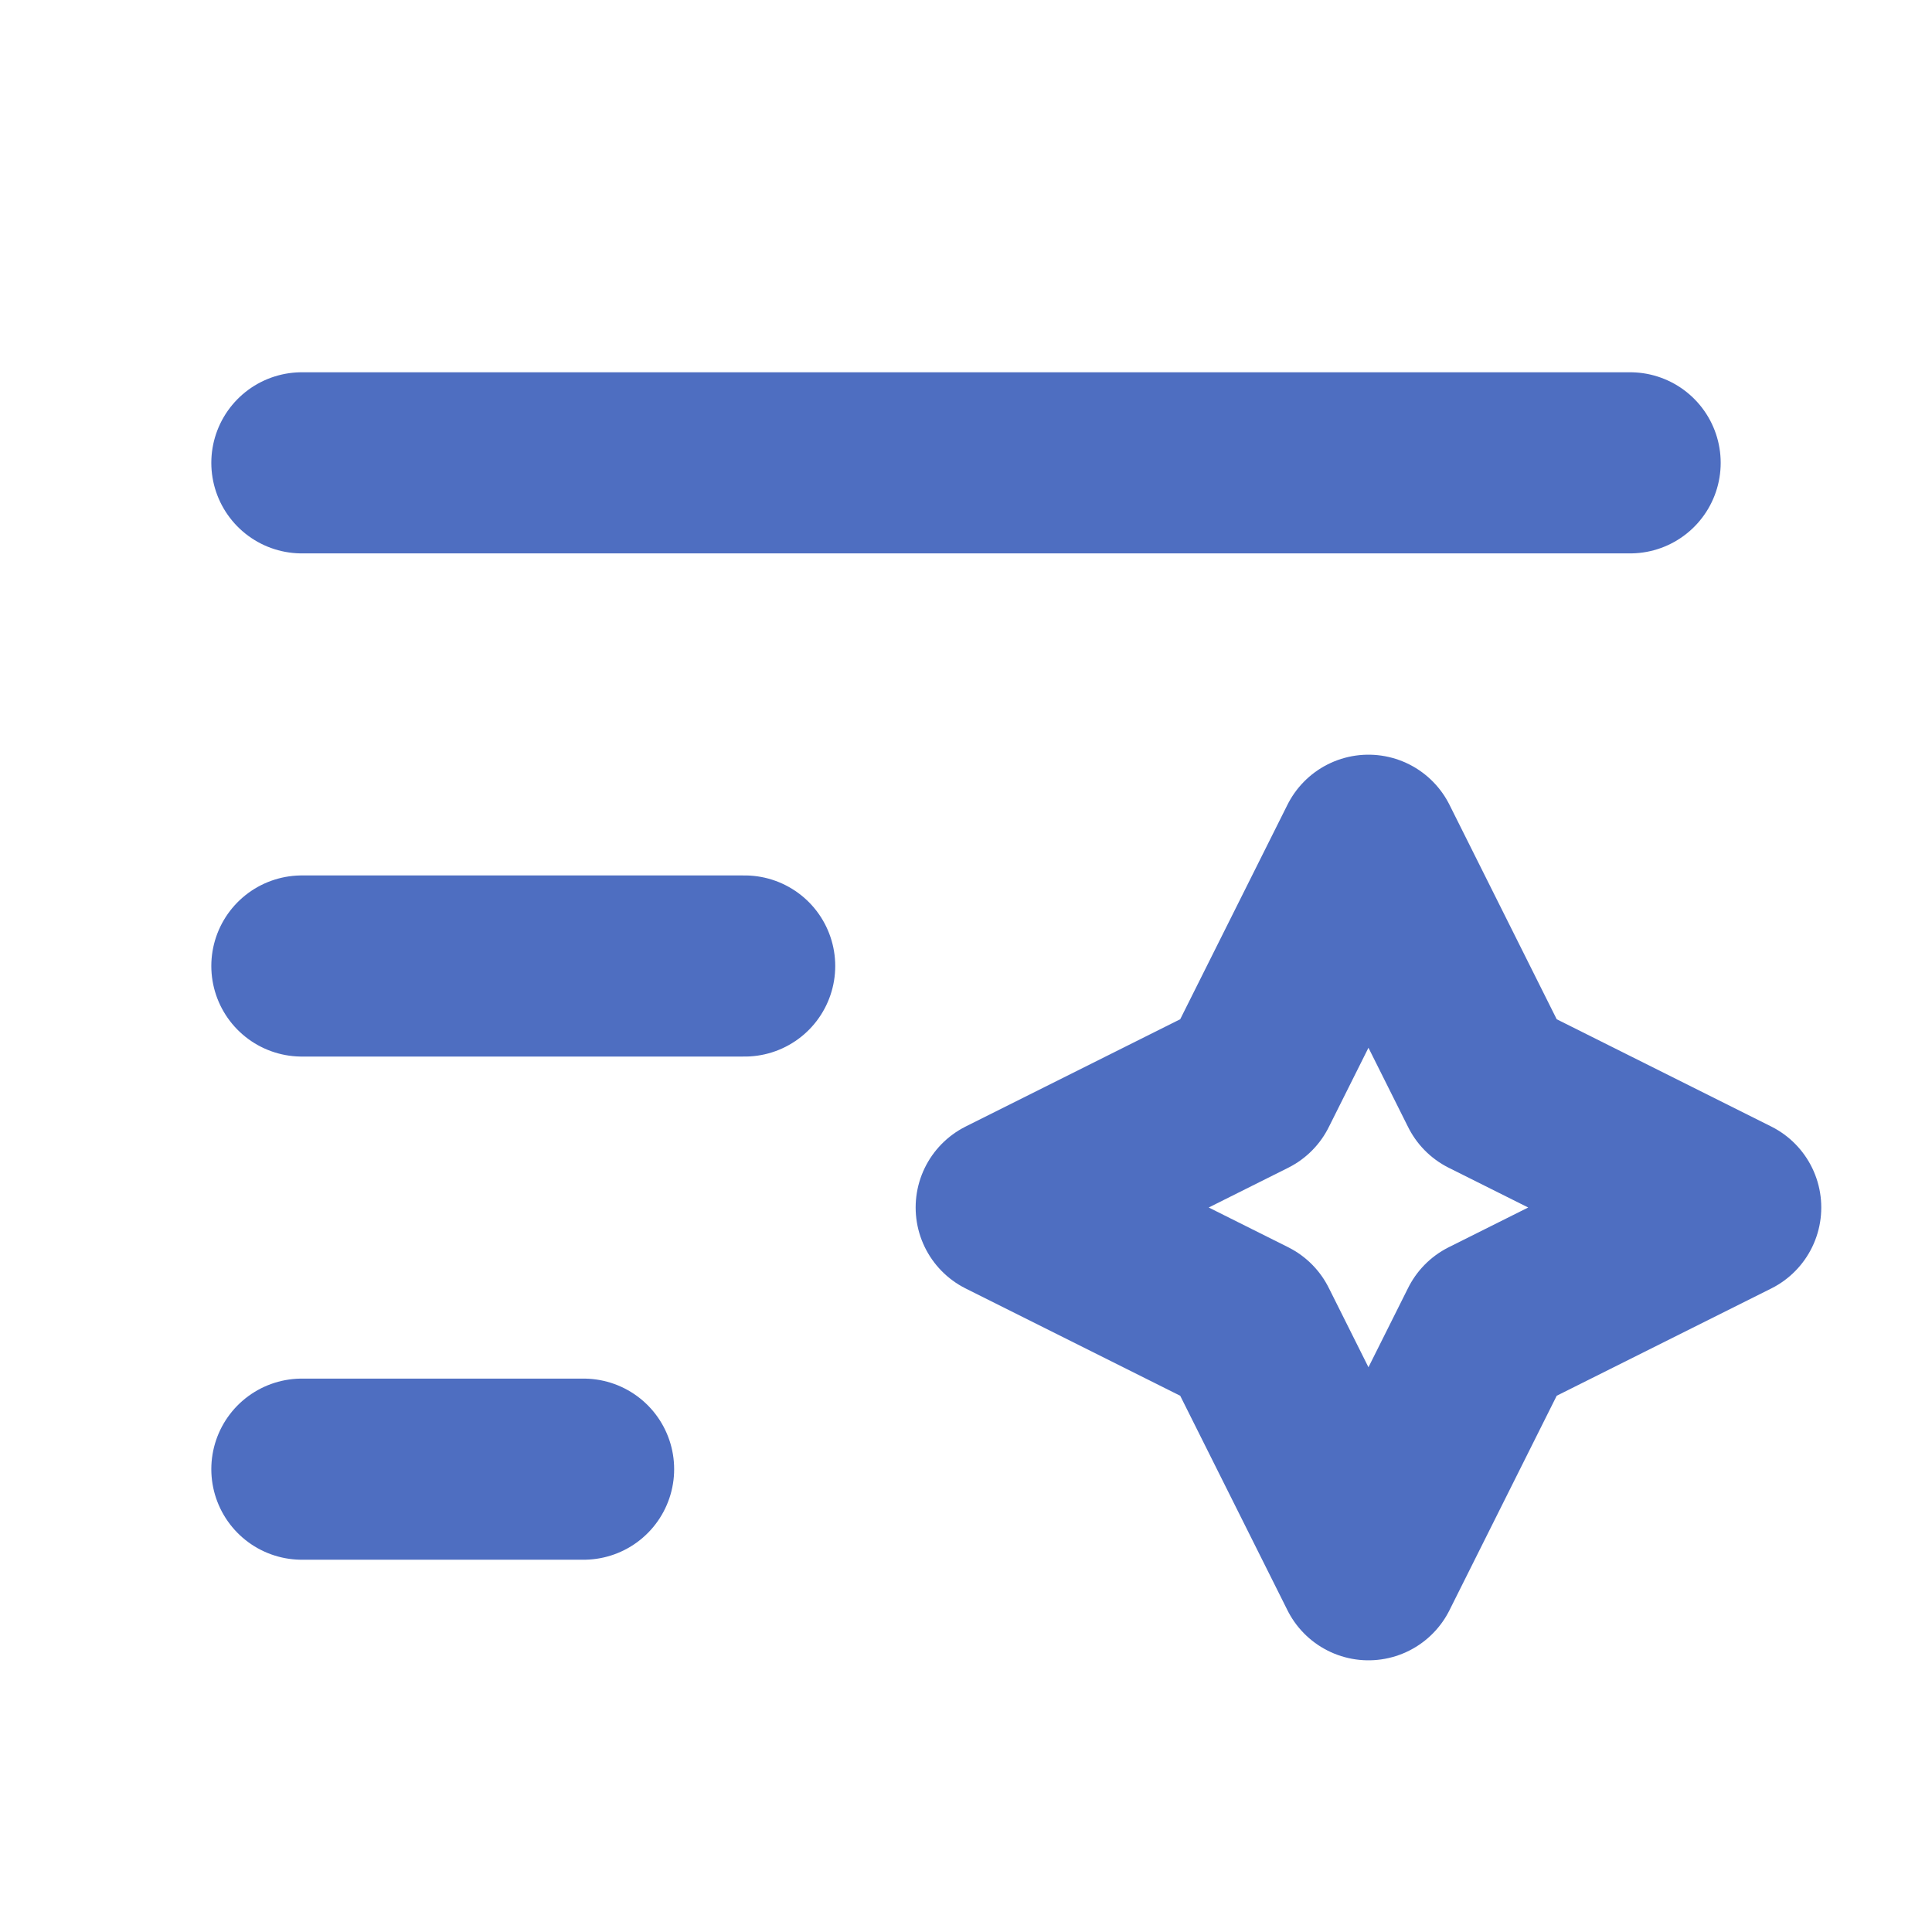 <svg width="16" height="16" viewBox="0 0 16 16" fill="none" xmlns="http://www.w3.org/2000/svg">
<path d="M2.5 12.167H4.833M2.5 8H6.167M2.5 3.833H13.5M11.333 7L12.333 9L14.333 10L12.333 11L11.333 13L10.333 11L8.333 10L10.333 9L11.333 7Z" stroke="#4E6EC1" stroke-width="1.5" stroke-linecap="round" stroke-linejoin="round"/>
</svg>

